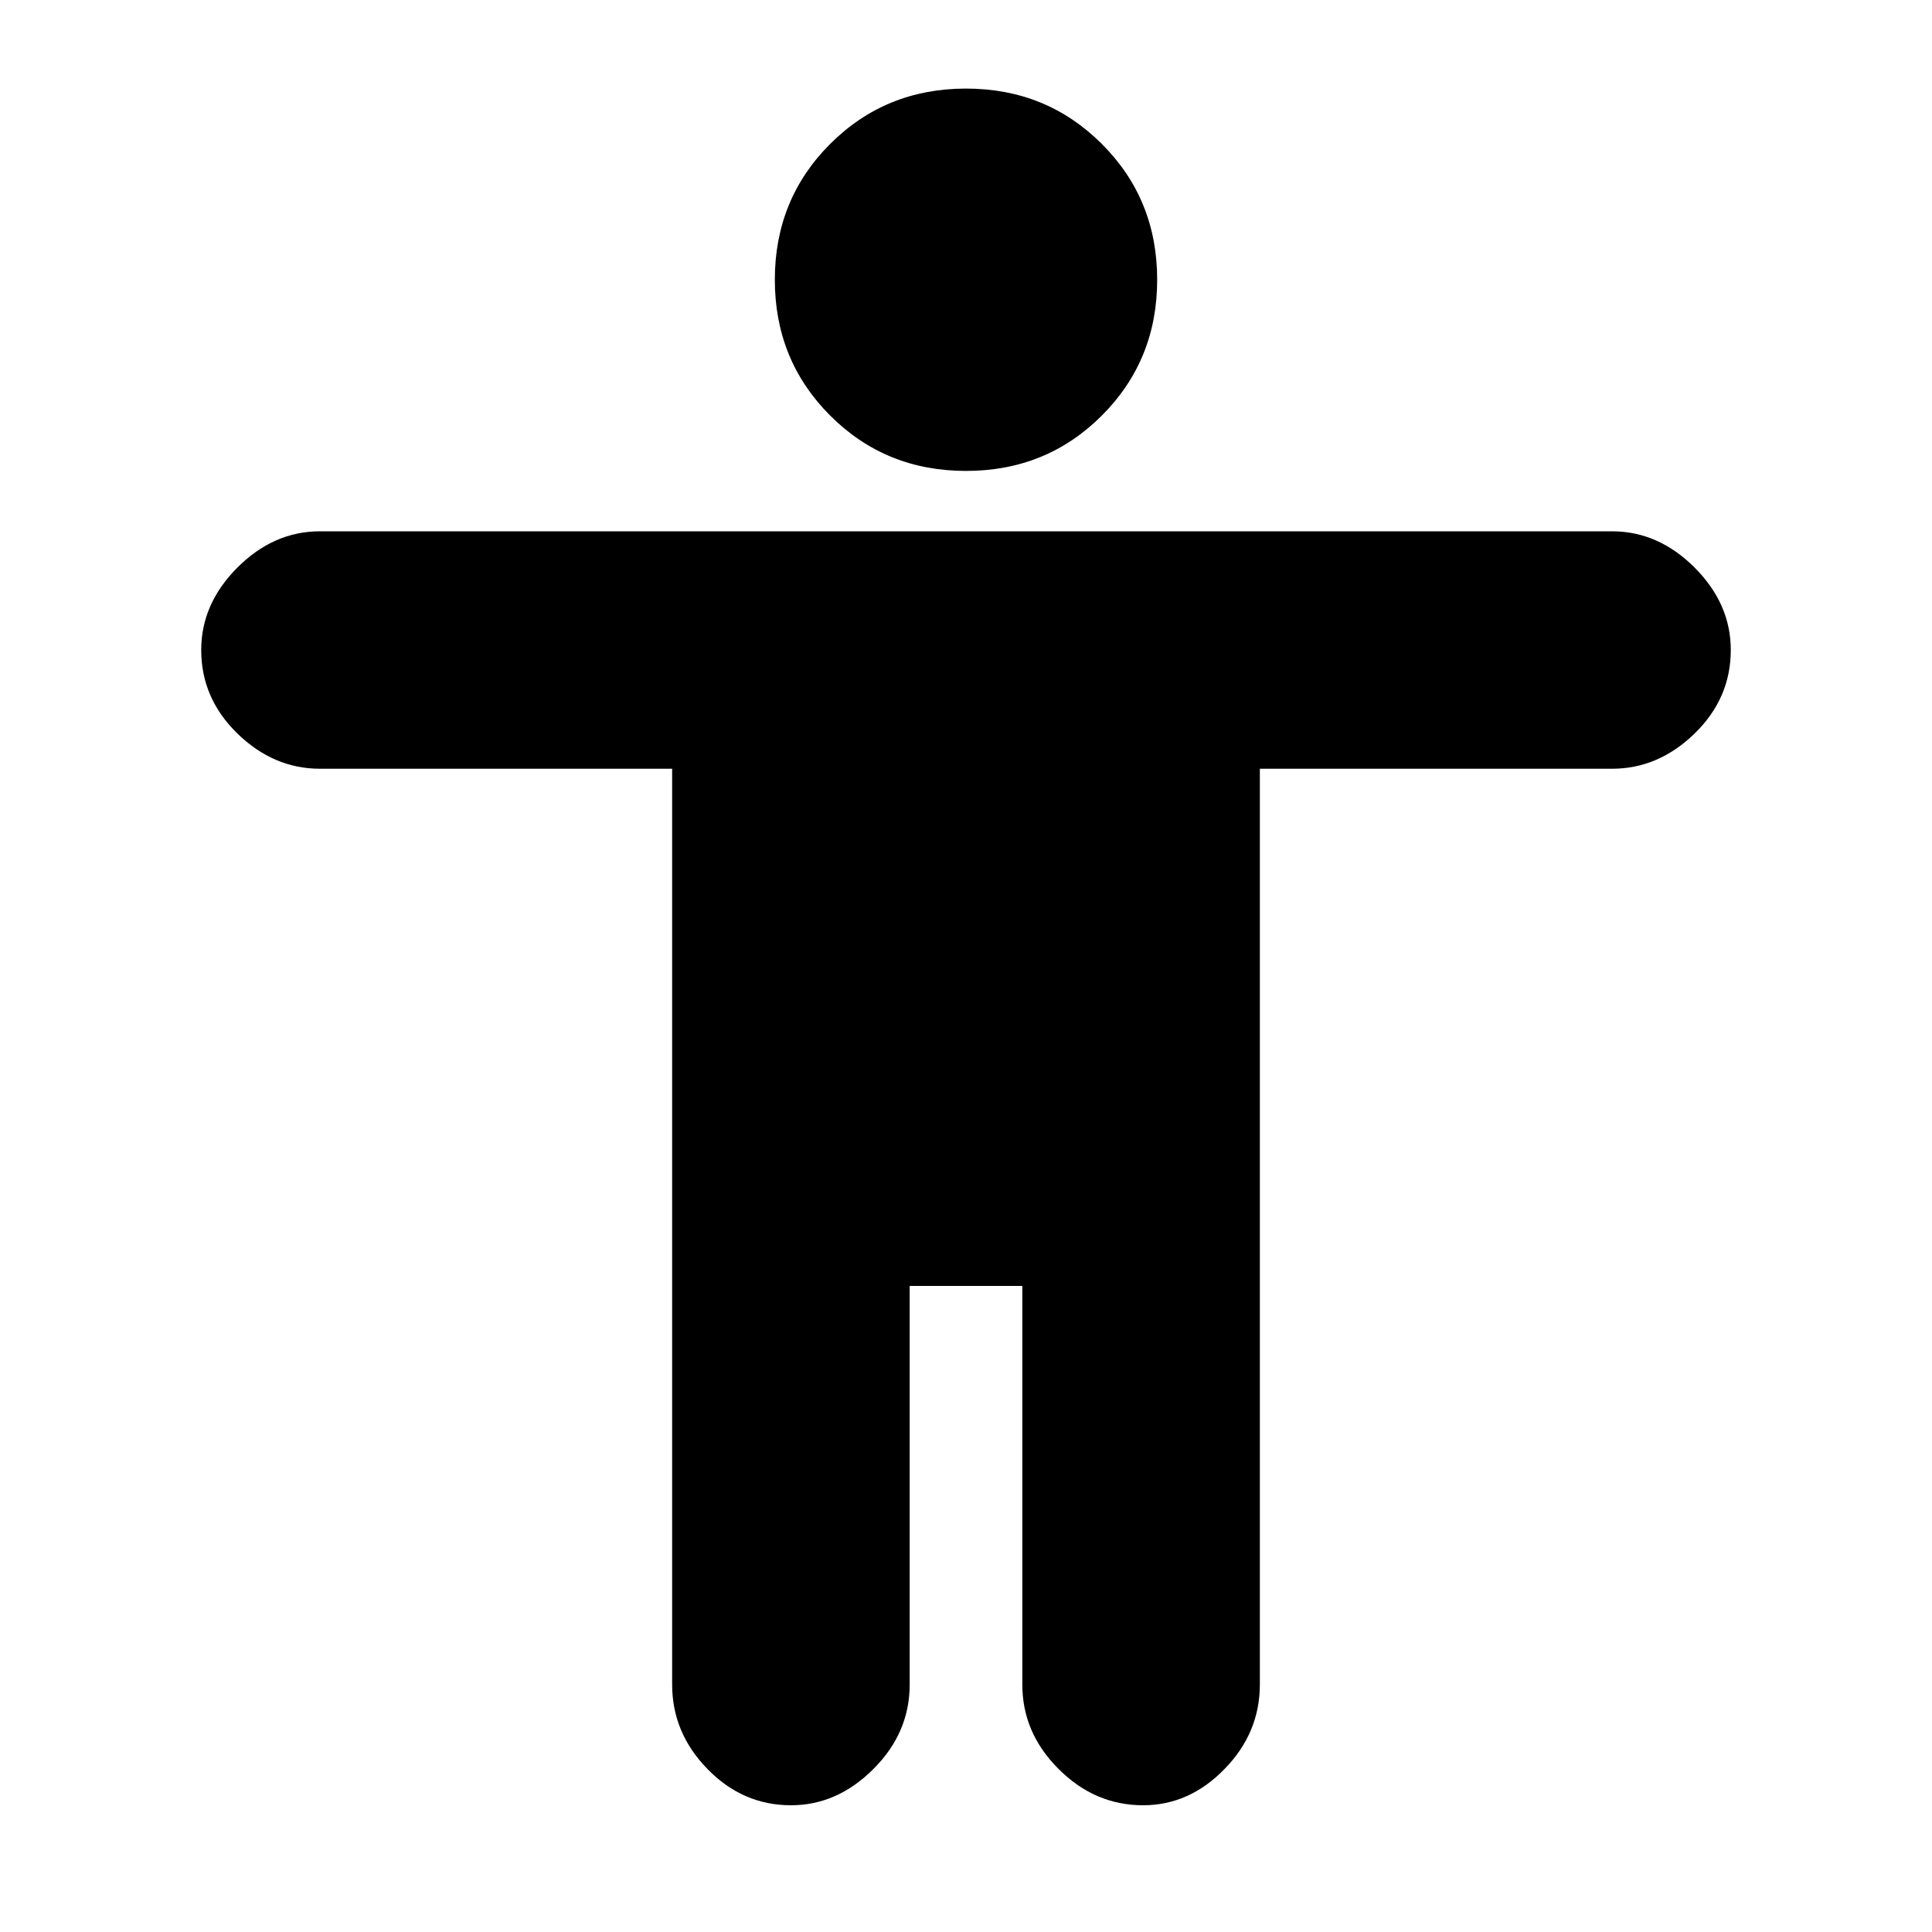 <svg xmlns="http://www.w3.org/2000/svg" height="20" width="20"><path d="M10 4.875q-.833 0-1.406-.573t-.573-1.406q0-.834.573-1.406Q9.167.917 10 .917t1.406.573q.573.572.573 1.406 0 .833-.573 1.406T10 4.875ZM8.188 18.688q-.5 0-.865-.376-.365-.374-.365-.874v-9.48H3.312q-.479 0-.854-.364-.375-.365-.375-.865 0-.479.375-.854t.854-.375h13.376q.479 0 .854.375t.375.854q0 .5-.375.865-.375.364-.854.364h-3.646v9.48q0 .5-.365.874-.365.376-.844.376-.5 0-.875-.376-.375-.374-.375-.874v-4.126H9.417v4.126q0 .5-.375.874-.375.376-.854.376Z"/></svg>